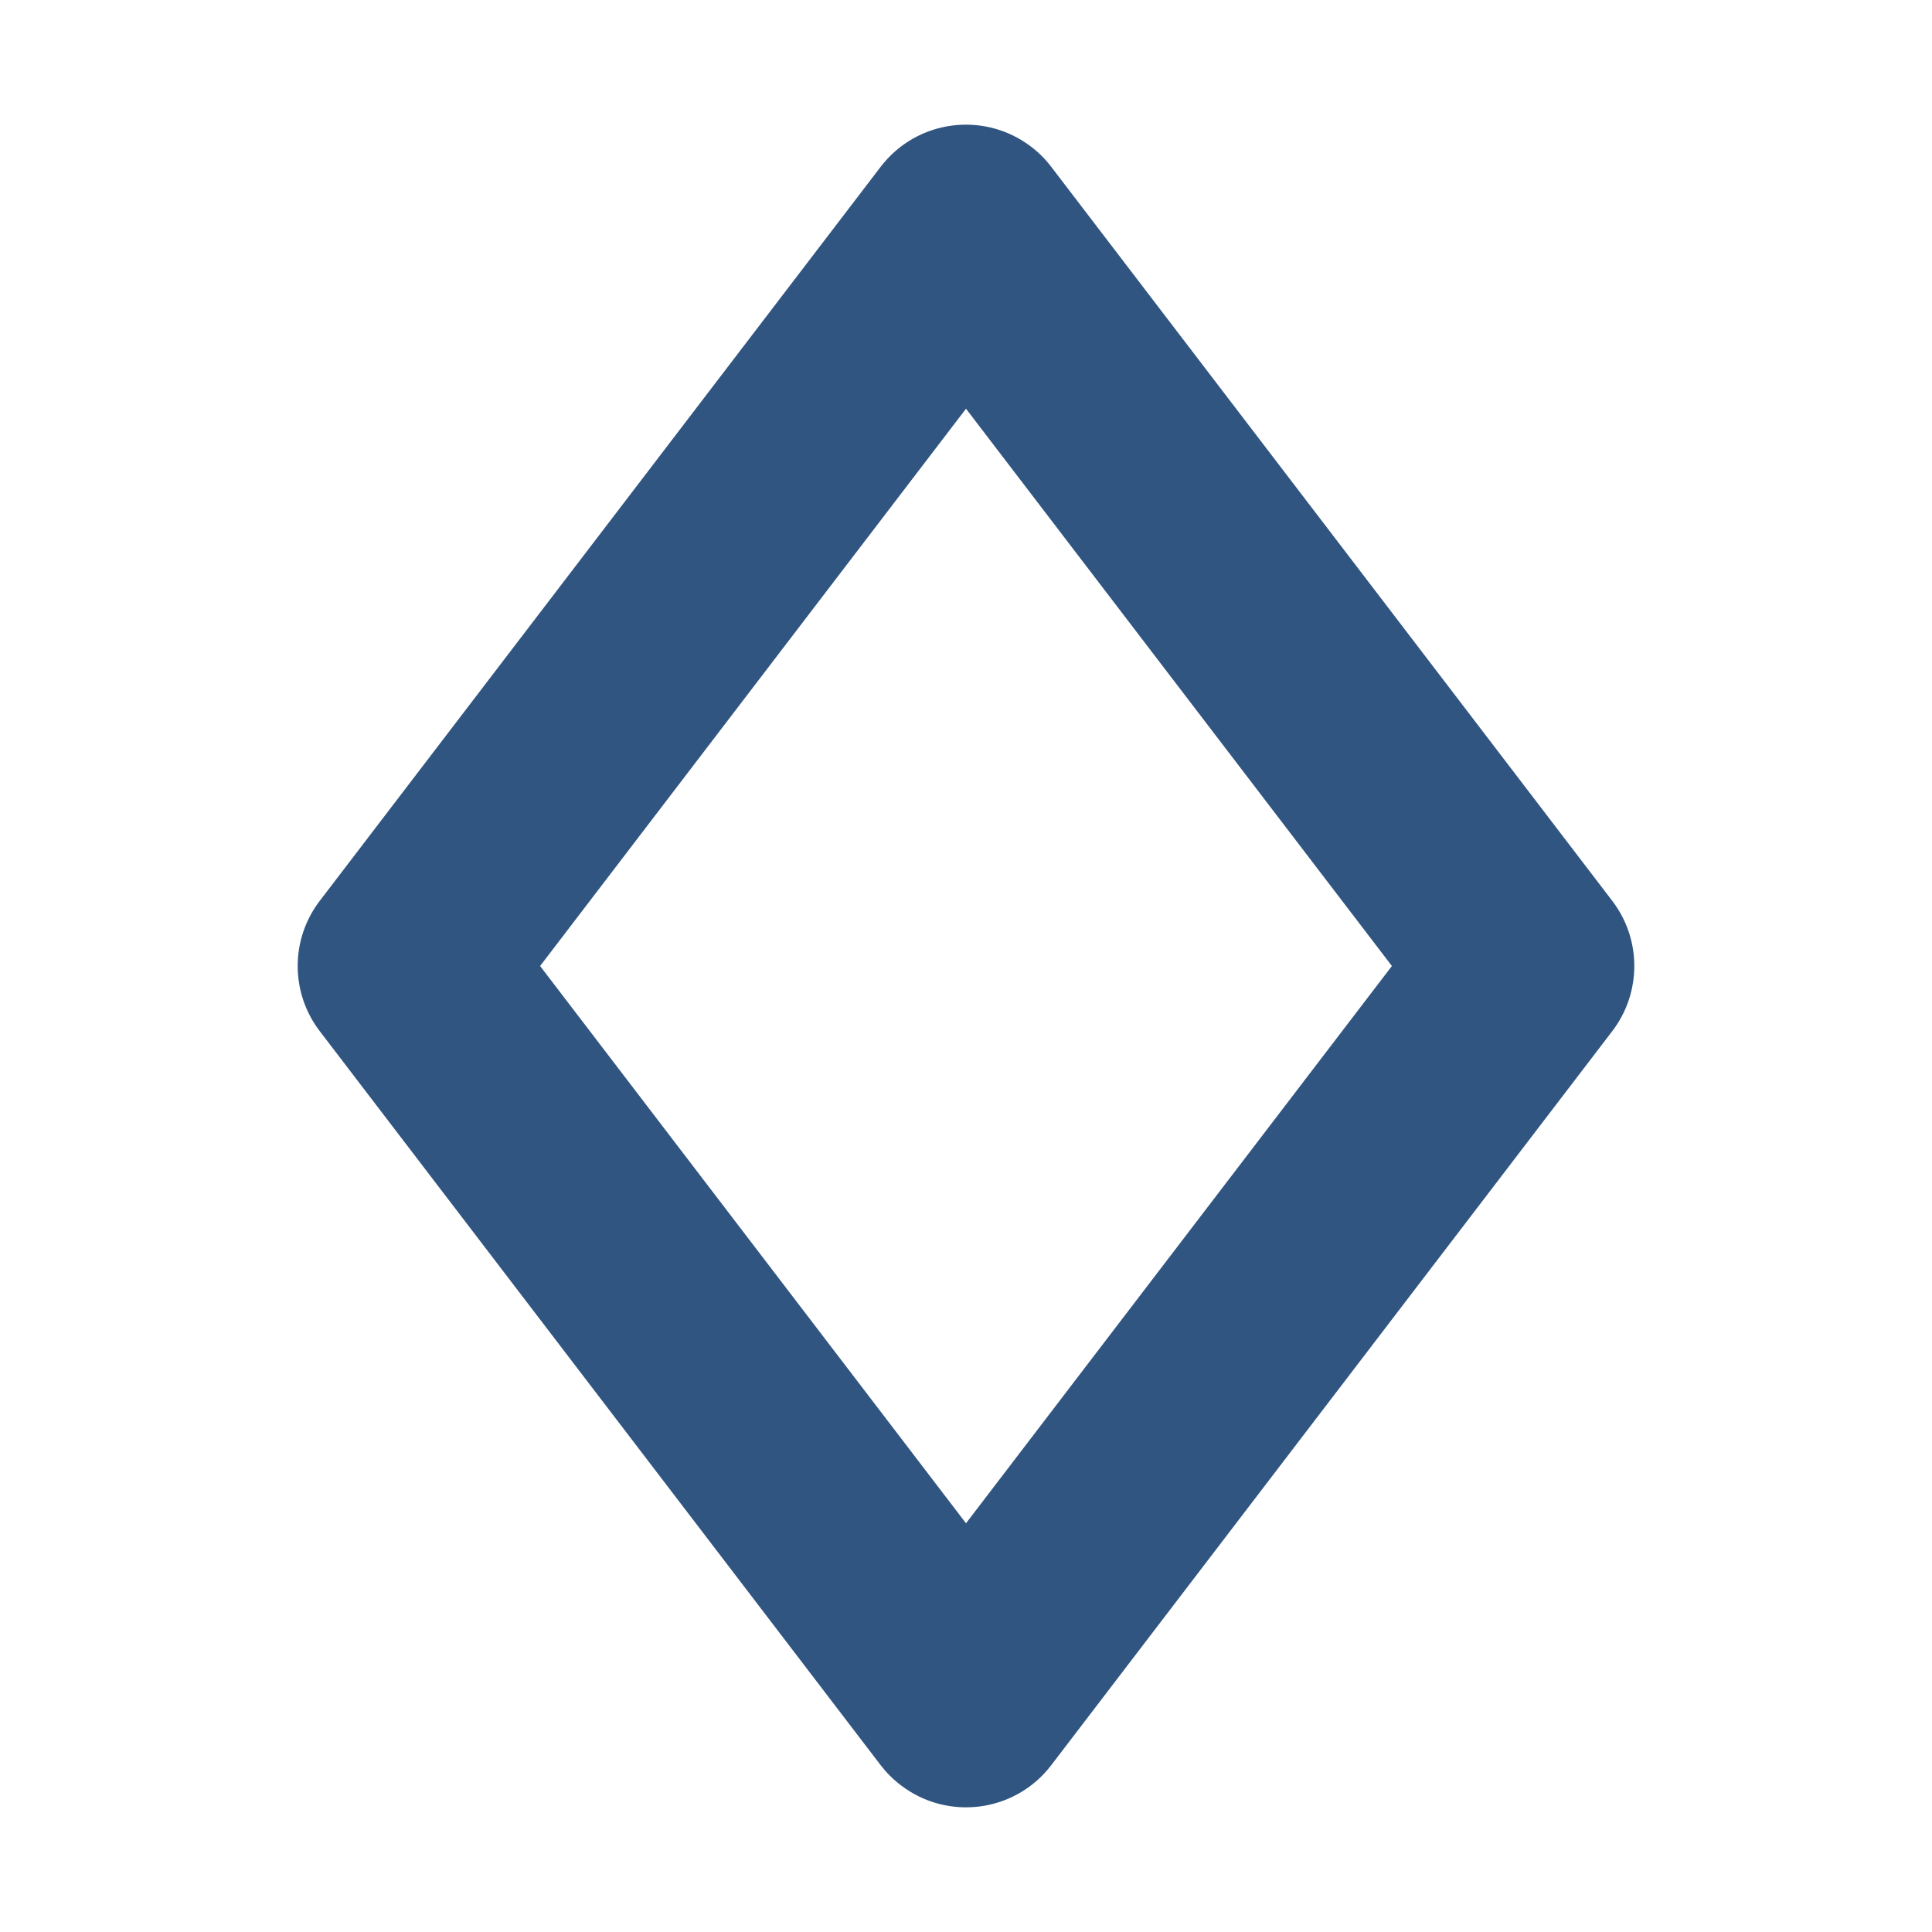 <svg width="18" height="18" viewBox="0 0 18 18" fill="none" xmlns="http://www.w3.org/2000/svg">
<path id="icons/entities/parcel" fill-rule="evenodd" clip-rule="evenodd" d="M8.205 1.554L2.979 8.393C2.705 8.751 2.705 9.249 2.979 9.607L8.205 16.446C8.259 16.516 8.322 16.579 8.393 16.633C8.832 16.968 9.459 16.885 9.794 16.446L15.021 9.607C15.295 9.249 15.295 8.751 15.021 8.393L9.794 1.554C9.741 1.484 9.678 1.421 9.607 1.367C9.168 1.032 8.541 1.115 8.205 1.554ZM12.968 9L9 14.192L5.032 9L9 3.808L12.968 9Z" fill="#315581"/>
</svg>
